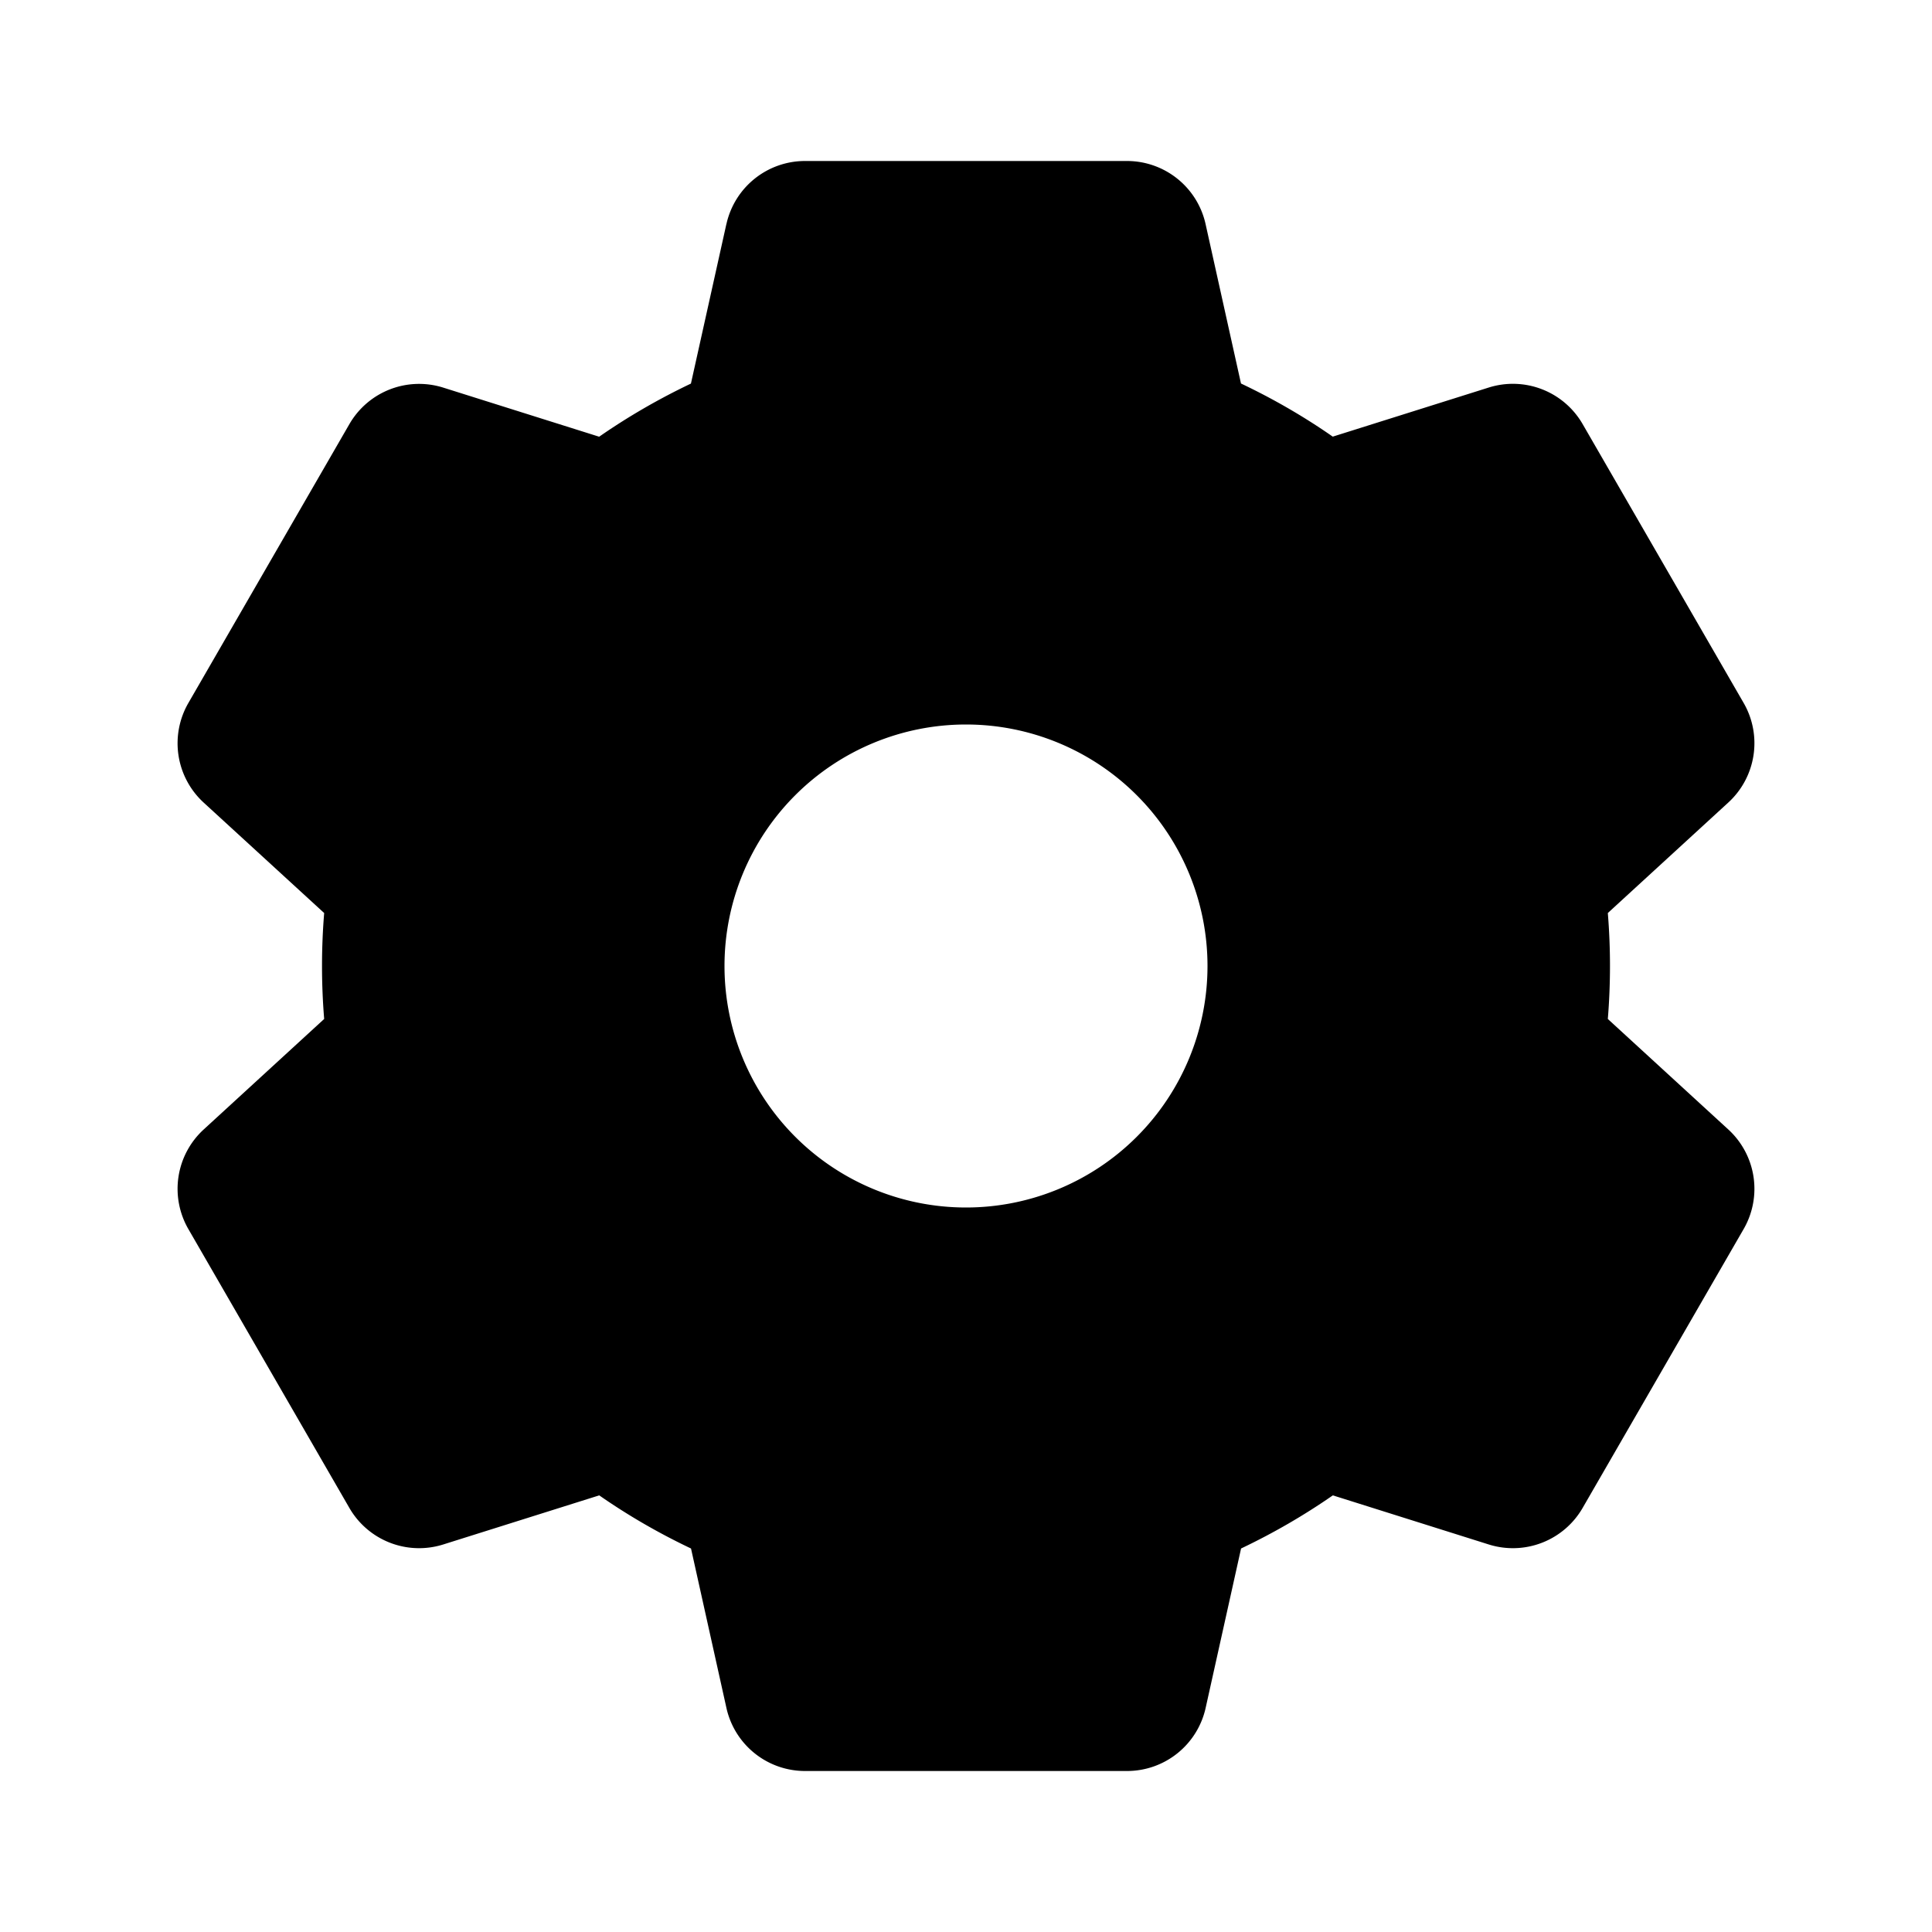 <svg xmlns="http://www.w3.org/2000/svg" width="1em" height="1em" viewBox="0 0 24 24"><path fill="currentColor" fill-rule="evenodd" d="M9.024 2.783A1 1 0 0 1 10 2h4a1 1 0 0 1 .976.783l.44 1.981c.4.19.781.41 1.14.66l1.938-.61a1 1 0 0 1 1.166.454l2 3.464a1 1 0 0 1-.19 1.237l-1.497 1.373a8.1 8.1 0 0 1 0 1.316l1.497 1.373a1 1 0 0 1 .19 1.237l-2 3.464a1 1 0 0 1-1.166.454l-1.937-.61c-.36.25-.741.47-1.14.66l-.44 1.98A1 1 0 0 1 14 22h-4a1 1 0 0 1-.976-.783l-.44-1.981c-.4-.19-.781-.41-1.14-.66l-1.938.61a1 1 0 0 1-1.166-.454l-2-3.464a1 1 0 0 1 .19-1.237l1.497-1.373a8.097 8.097 0 0 1 0-1.316L2.53 9.97a1 1 0 0 1-.19-1.237l2-3.464a1 1 0 0 1 1.166-.454l1.937.61c.36-.25.741-.47 1.14-.66l.44-1.98zM12 15a3 3 0 1 0 0-6a3 3 0 0 0 0 6" clip-rule="evenodd"/></svg>